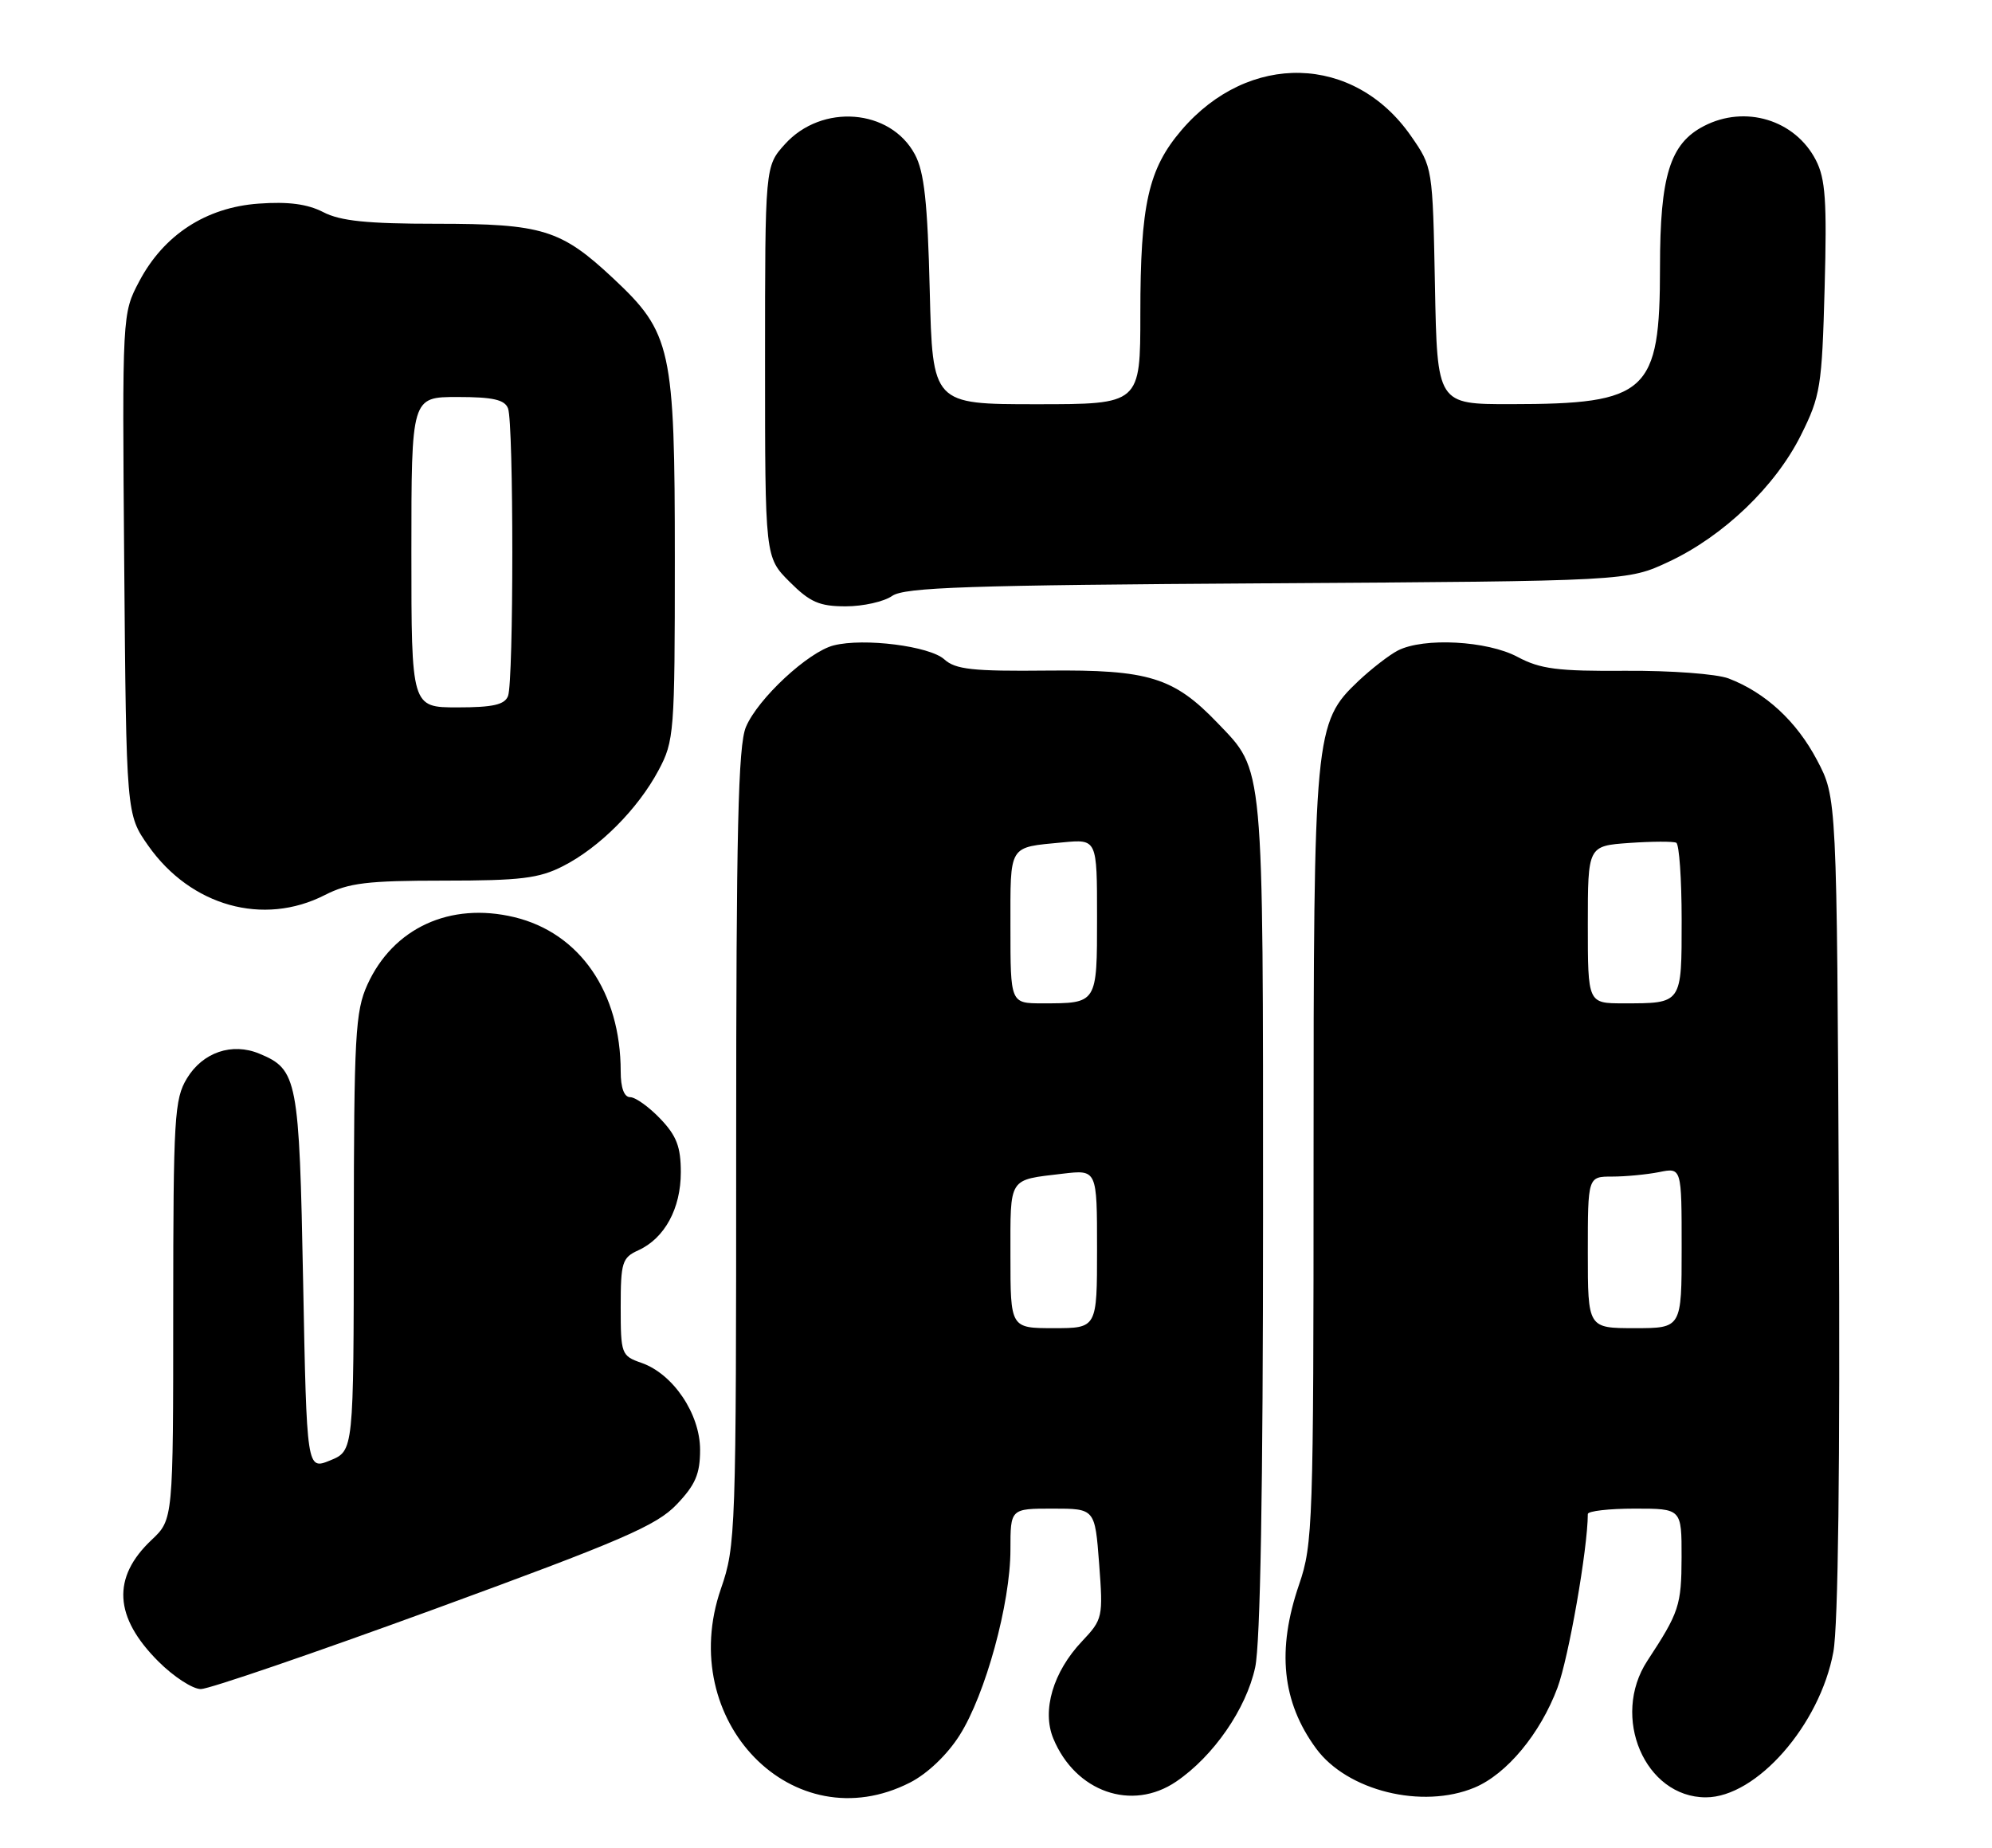 <?xml version="1.0" encoding="UTF-8" standalone="no"?>
<!DOCTYPE svg PUBLIC "-//W3C//DTD SVG 1.1//EN" "http://www.w3.org/Graphics/SVG/1.1/DTD/svg11.dtd" >
<svg xmlns="http://www.w3.org/2000/svg" xmlns:xlink="http://www.w3.org/1999/xlink" version="1.1" viewBox="0 0 276 256">
 <g >
 <path fill="currentColor"
d=" M 126.09 246.95 C 128.50 245.72 131.24 243.11 132.95 240.41 C 136.54 234.76 140.00 222.12 140.00 214.68 C 140.00 209.00 140.00 209.00 145.86 209.00 C 151.71 209.00 151.71 209.00 152.29 216.63 C 152.85 224.05 152.79 224.34 149.92 227.38 C 145.91 231.61 144.33 236.97 145.94 240.85 C 149.00 248.25 156.82 250.99 162.96 246.82 C 168.13 243.31 172.67 236.74 173.91 230.99 C 174.63 227.65 175.00 206.20 175.00 168.42 C 175.00 105.06 175.17 106.91 168.70 100.16 C 162.63 93.83 159.15 92.76 145.16 92.90 C 134.76 93.01 132.38 92.75 130.83 91.34 C 128.80 89.51 119.71 88.35 115.52 89.41 C 112.00 90.29 104.99 96.80 103.35 100.72 C 102.27 103.28 102.00 115.08 102.00 158.96 C 102.00 212.37 101.94 214.17 99.89 220.09 C 93.55 238.41 109.93 255.20 126.09 246.95 Z  M 204.30 247.65 C 208.76 245.79 213.41 240.19 215.79 233.83 C 217.34 229.68 219.98 214.59 220.00 209.75 C 220.00 209.34 222.93 209.00 226.50 209.00 C 233.00 209.00 233.00 209.00 232.99 215.75 C 232.97 222.42 232.65 223.38 228.25 230.08 C 223.15 237.86 227.92 249.00 236.35 249.00 C 243.36 249.00 252.16 238.97 254.02 228.85 C 254.69 225.24 254.96 202.88 254.78 166.85 C 254.50 110.50 254.50 110.50 251.76 105.31 C 248.92 99.92 244.62 95.95 239.50 93.99 C 237.83 93.36 231.50 92.89 225.26 92.93 C 215.81 93.00 213.42 92.69 210.27 91.01 C 206.08 88.76 197.26 88.29 193.68 90.12 C 192.48 90.74 190.03 92.64 188.22 94.34 C 182.13 100.11 182.00 101.48 182.00 160.52 C 182.00 211.08 181.90 213.97 180.00 219.50 C 176.88 228.58 177.62 235.79 182.35 242.23 C 186.65 248.10 197.06 250.67 204.30 247.65 Z  M 60.20 222.92 C 86.15 213.43 90.97 211.35 93.75 208.43 C 96.35 205.71 97.00 204.20 97.00 200.86 C 97.00 195.88 93.27 190.34 88.88 188.81 C 86.09 187.84 86.00 187.59 86.00 181.06 C 86.00 174.88 86.20 174.23 88.45 173.21 C 92.09 171.55 94.33 167.43 94.33 162.40 C 94.33 158.88 93.74 157.34 91.48 154.98 C 89.91 153.34 88.04 152.00 87.31 152.00 C 86.48 152.00 86.00 150.71 86.00 148.44 C 86.00 137.46 80.33 129.24 71.25 127.06 C 62.36 124.93 54.47 128.56 50.90 136.42 C 49.23 140.10 49.04 143.47 49.02 170.75 C 49.00 200.99 49.00 200.99 45.75 202.32 C 42.50 203.65 42.50 203.65 42.00 177.57 C 41.46 149.43 41.22 148.16 35.93 145.97 C 32.15 144.40 28.10 145.78 25.91 149.38 C 24.16 152.26 24.01 154.77 24.00 181.50 C 24.00 210.51 24.00 210.51 21.00 213.34 C 15.48 218.54 15.79 224.03 21.95 230.18 C 24.05 232.28 26.69 234.00 27.83 234.00 C 28.96 234.00 43.53 229.01 60.20 222.92 Z  M 45.00 124.00 C 48.31 122.31 50.89 122.00 61.50 122.00 C 72.12 122.00 74.69 121.69 78.01 119.99 C 83.06 117.42 88.38 112.08 91.24 106.72 C 93.41 102.66 93.50 101.53 93.50 77.50 C 93.50 48.22 93.04 46.11 84.93 38.53 C 77.72 31.79 75.16 31.00 60.48 31.00 C 50.88 31.00 47.16 30.62 44.79 29.39 C 42.60 28.26 39.94 27.91 35.83 28.21 C 28.54 28.73 22.69 32.54 19.29 38.98 C 16.93 43.45 16.93 43.45 17.21 78.14 C 17.50 112.83 17.50 112.83 20.54 117.16 C 26.43 125.53 36.48 128.35 45.00 124.00 Z  M 123.61 82.56 C 125.32 81.36 134.12 81.07 175.58 80.81 C 225.50 80.50 225.50 80.50 231.22 77.82 C 238.80 74.27 245.99 67.38 249.53 60.28 C 252.23 54.87 252.44 53.58 252.81 39.90 C 253.14 27.84 252.93 24.76 251.59 22.17 C 248.71 16.60 241.80 14.50 236.09 17.46 C 231.39 19.88 230.00 24.35 230.00 37.00 C 230.00 54.42 228.29 55.98 209.32 55.99 C 199.13 56.00 199.13 56.00 198.82 39.58 C 198.50 23.17 198.50 23.16 195.49 18.83 C 187.61 7.51 173.03 7.14 163.71 18.02 C 159.10 23.41 158.00 28.32 158.00 43.44 C 158.00 56.00 158.00 56.00 143.60 56.00 C 129.21 56.00 129.21 56.00 128.82 40.25 C 128.52 28.02 128.06 23.81 126.76 21.39 C 123.36 15.05 113.86 14.31 108.75 19.98 C 106.00 23.03 106.00 23.03 106.00 50.12 C 106.00 77.20 106.00 77.20 109.40 80.60 C 112.23 83.43 113.53 84.00 117.18 84.00 C 119.59 84.00 122.48 83.35 123.61 82.56 Z  M 140.00 173.97 C 140.00 162.94 139.64 163.51 147.25 162.60 C 152.00 162.04 152.00 162.04 152.00 173.02 C 152.00 184.00 152.00 184.00 146.00 184.00 C 140.00 184.00 140.00 184.00 140.00 173.97 Z  M 140.00 128.47 C 140.00 116.87 139.65 117.43 147.25 116.70 C 152.00 116.25 152.00 116.25 152.00 127.02 C 152.00 139.10 152.06 139.00 144.42 139.00 C 140.00 139.00 140.00 139.00 140.00 128.47 Z  M 220.00 173.50 C 220.00 163.00 220.00 163.00 223.38 163.00 C 225.23 163.00 228.16 162.72 229.88 162.38 C 233.00 161.75 233.00 161.75 233.00 172.88 C 233.00 184.00 233.00 184.00 226.50 184.00 C 220.00 184.00 220.00 184.00 220.00 173.50 Z  M 220.00 128.09 C 220.00 117.19 220.00 117.19 225.75 116.78 C 228.91 116.56 231.84 116.55 232.25 116.75 C 232.66 116.95 233.00 121.77 233.00 127.45 C 233.00 139.14 233.10 139.00 224.92 139.00 C 220.00 139.00 220.00 139.00 220.00 128.09 Z  M 57.00 76.50 C 57.00 55.00 57.00 55.00 63.39 55.00 C 68.30 55.00 69.93 55.37 70.39 56.58 C 71.18 58.64 71.18 94.36 70.39 96.42 C 69.93 97.63 68.30 98.00 63.39 98.00 C 57.00 98.00 57.00 98.00 57.00 76.50 Z "/>
</g>
</svg>